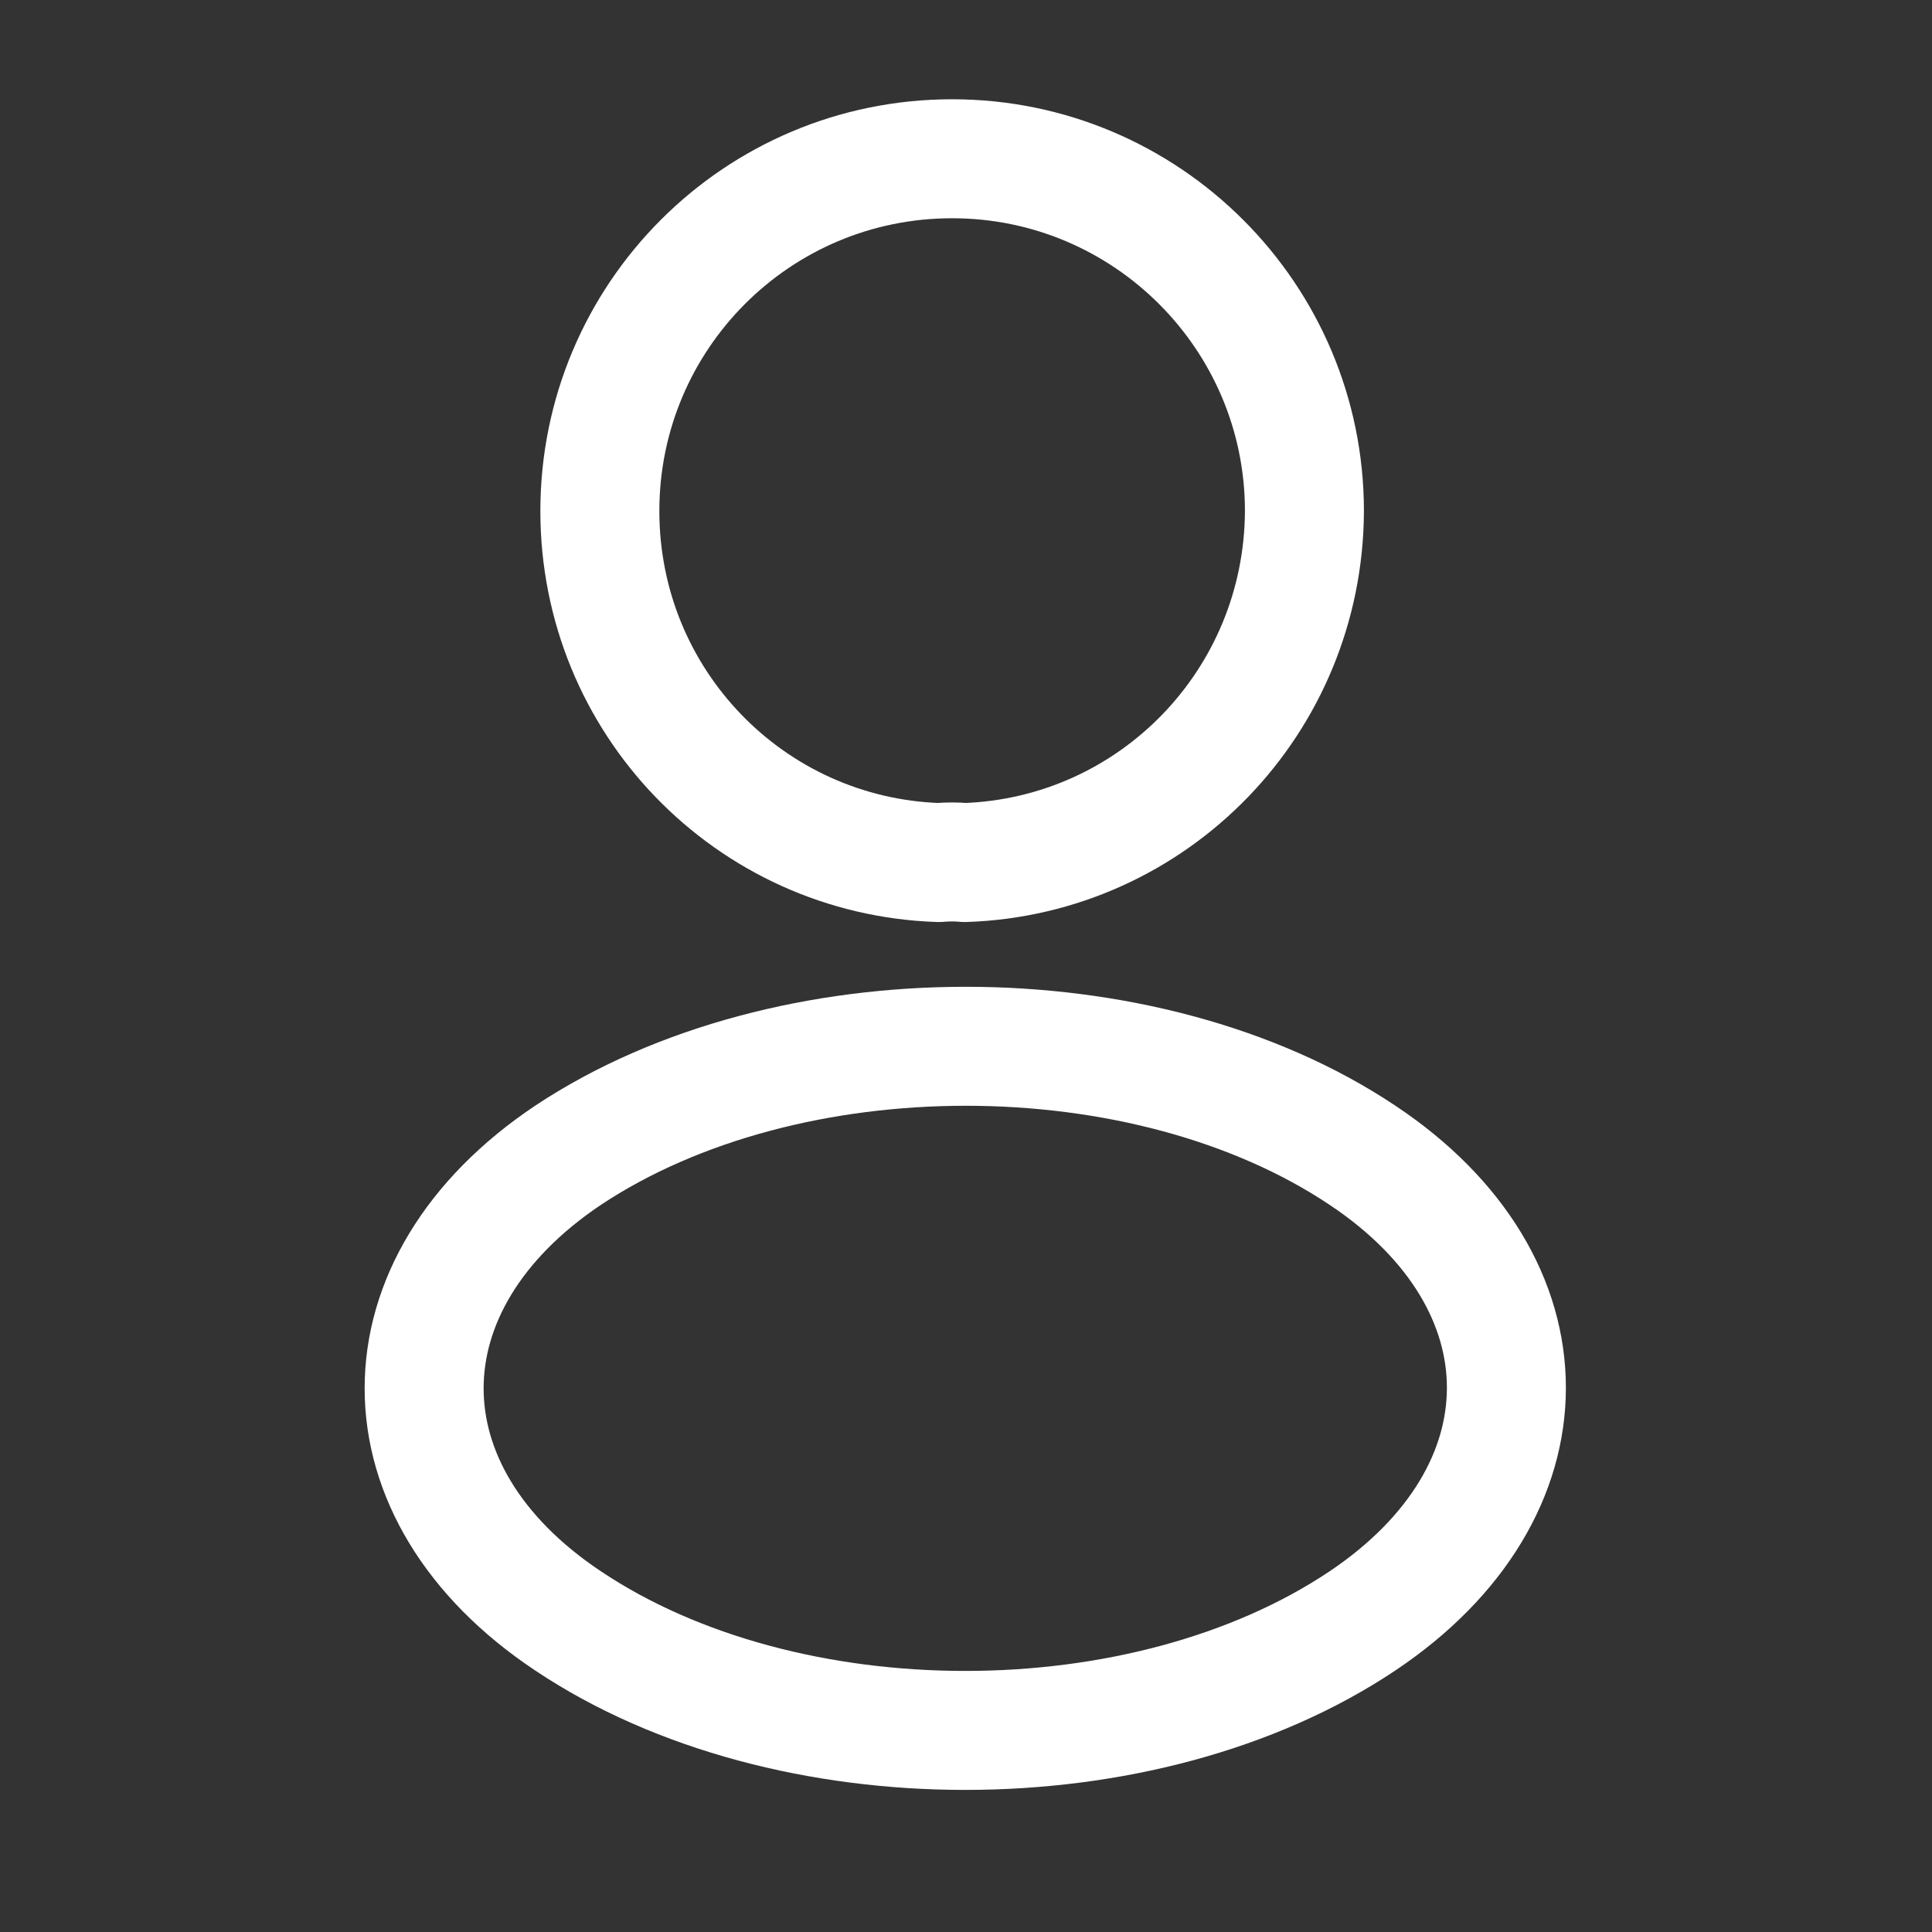 <svg width="29" height="29" viewBox="0 0 29 29" fill="none" xmlns="http://www.w3.org/2000/svg">
<rect x="0" y="0" width="29" height="29" fill="#333333" stroke="none"/>
<path d="M14.482 12.947C14.363 12.935 14.22 12.935 14.089 12.947C11.255 12.851 9.004 10.529 9.004 7.671C9.004 4.753 11.362 2.383 14.292 2.383C17.21 2.383 19.58 4.753 19.58 7.671C19.568 10.529 17.317 12.851 14.482 12.947Z" stroke="white" stroke-width="1.786" stroke-linecap="round" stroke-linejoin="round"/>
<path d="M8.528 17.34C5.646 19.269 5.646 22.413 8.528 24.331C11.803 26.522 17.174 26.522 20.45 24.331C23.332 22.401 23.332 19.257 20.45 17.34C17.186 15.16 11.815 15.16 8.528 17.34Z" stroke="white" stroke-width="1.786" stroke-linecap="round" stroke-linejoin="round"/>
</svg>
